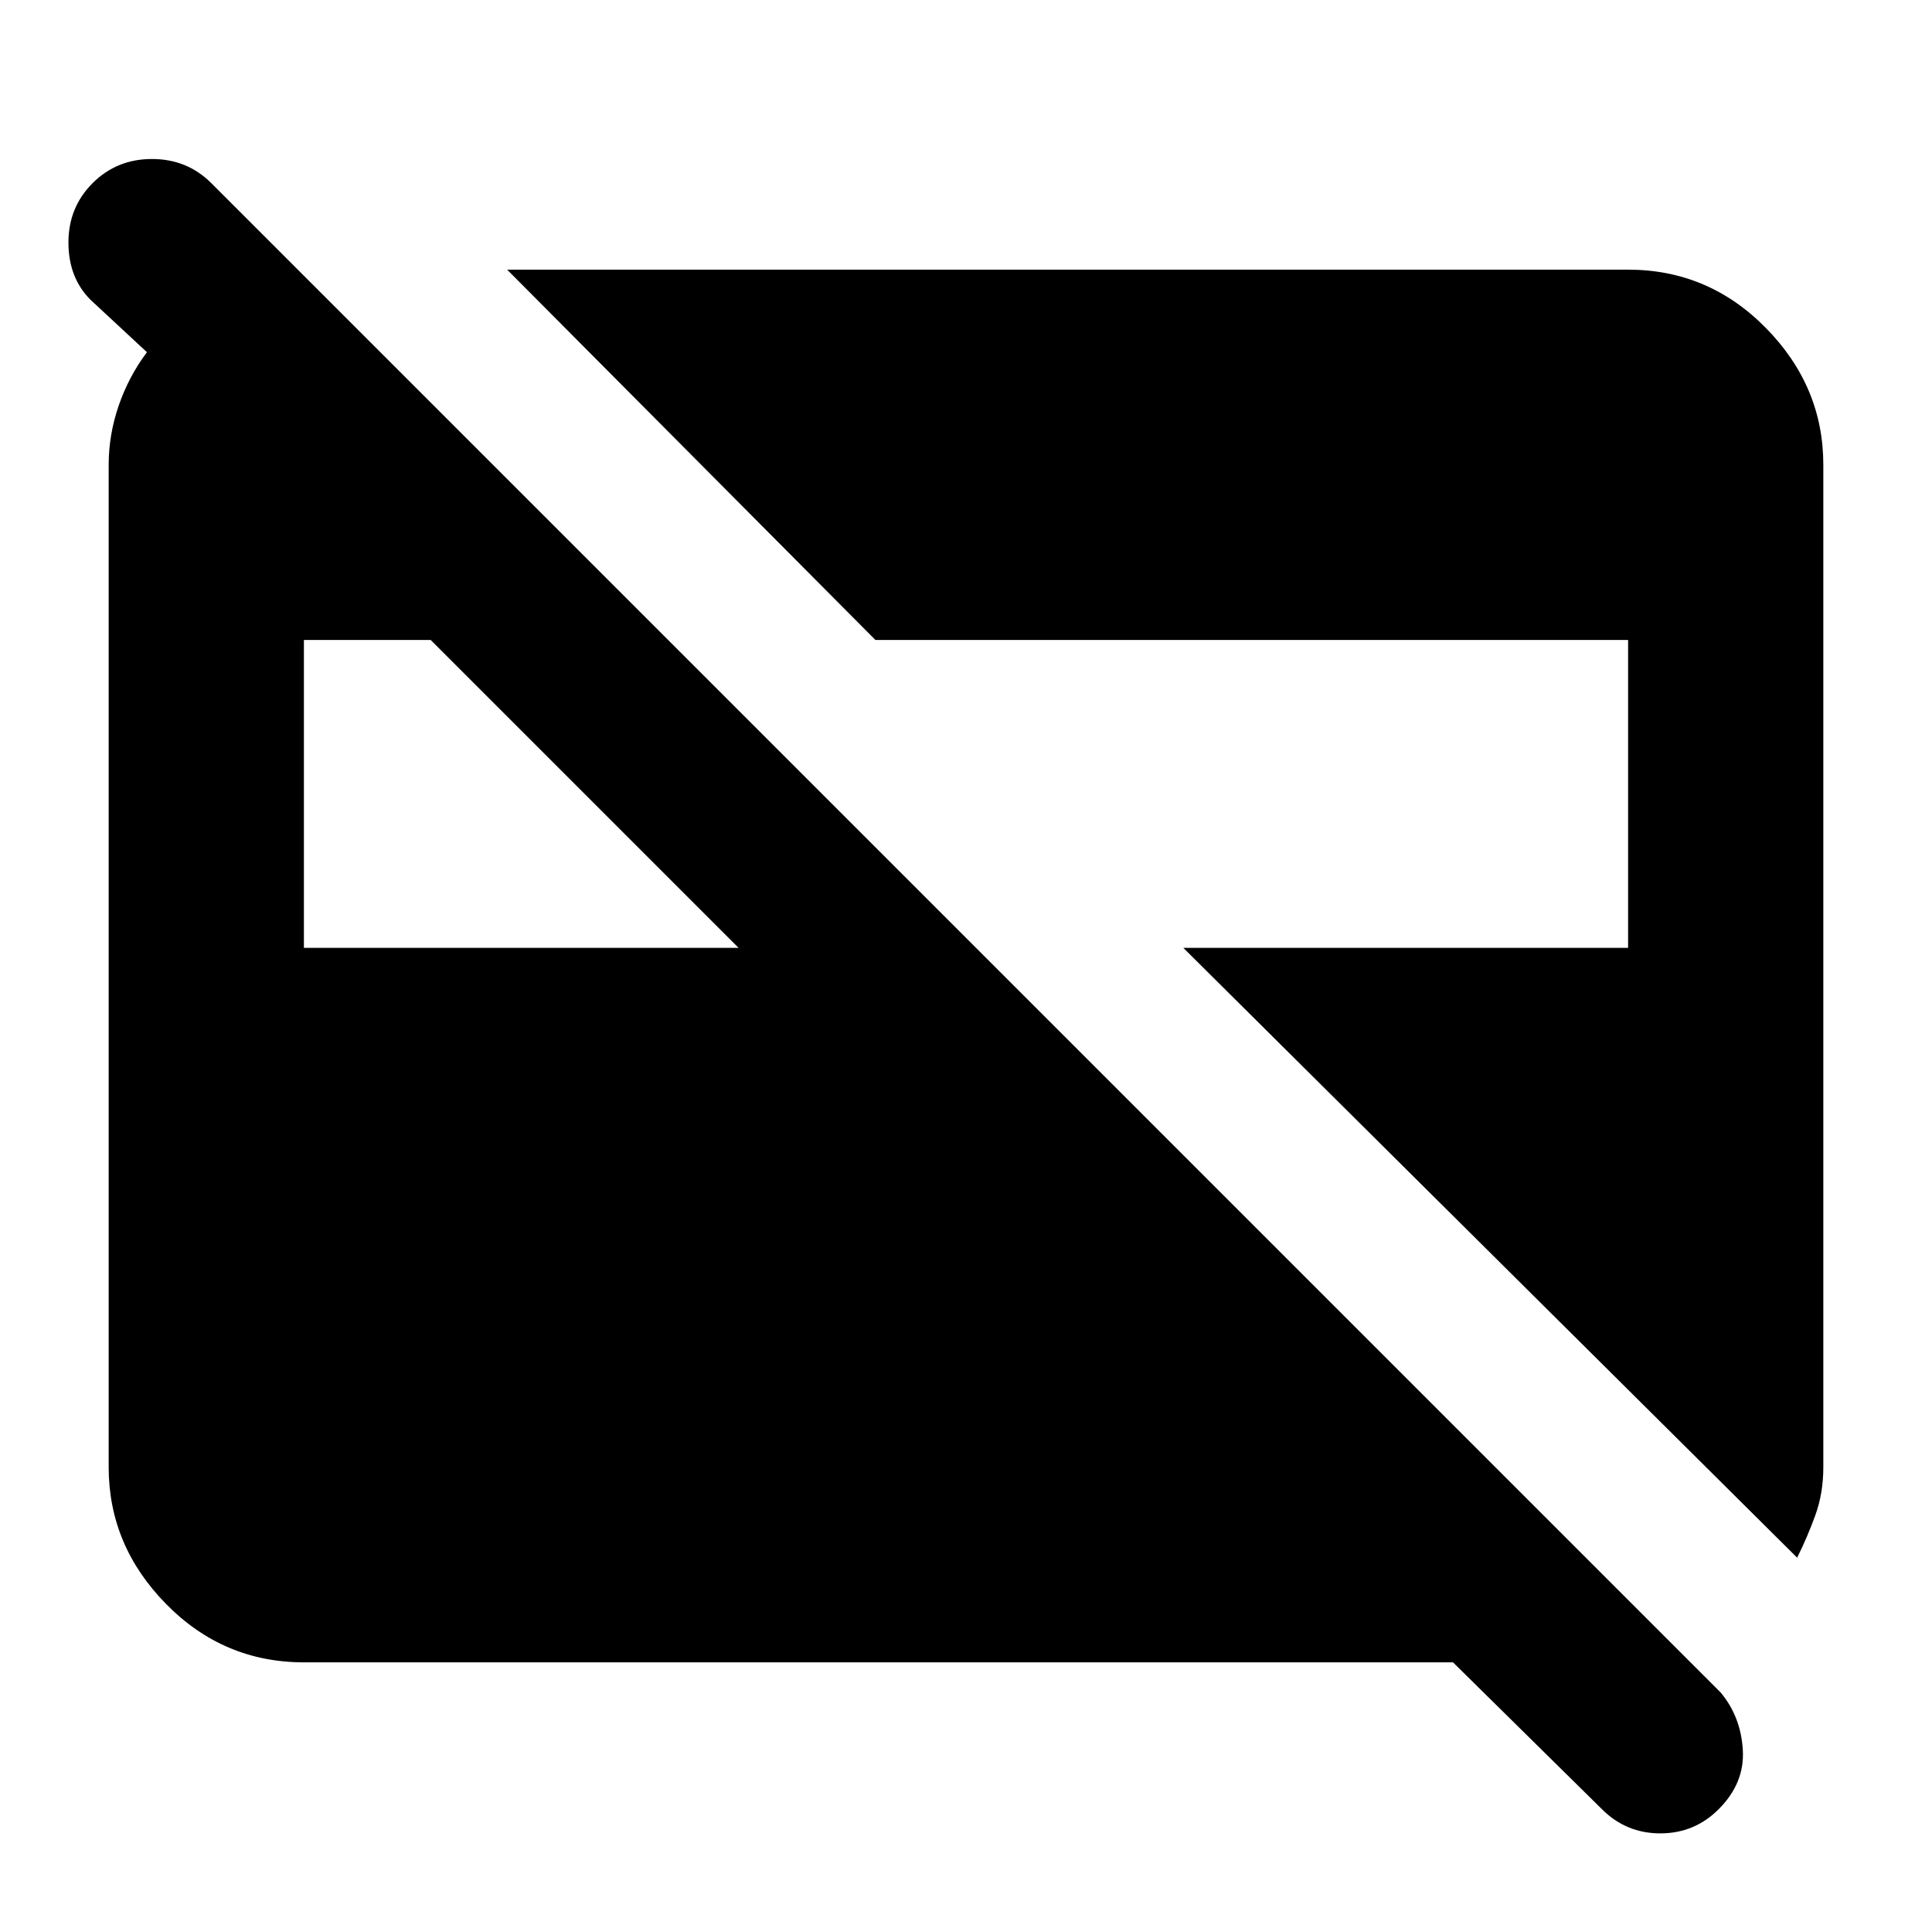<svg xmlns="http://www.w3.org/2000/svg" height="40" width="40"><path d="M33.167 37.458 30.083 34.417H6.292Q4.625 34.417 3.438 33.208Q2.25 32 2.25 30.375V9.625Q2.25 9 2.458 8.396Q2.667 7.792 3.042 7.292L1.875 6.208Q1.417 5.75 1.417 5.021Q1.417 4.292 1.917 3.792Q2.417 3.292 3.146 3.292Q3.875 3.292 4.375 3.792L35.625 35.042Q36.042 35.542 36.083 36.229Q36.125 36.917 35.583 37.458Q35.083 37.958 34.375 37.958Q33.667 37.958 33.167 37.458ZM37.208 32.25 24.5 19.625H33.708V13.25H18.125L10.5 5.583H33.708Q35.375 5.583 36.562 6.792Q37.75 8 37.75 9.625V30.375Q37.75 30.917 37.583 31.375Q37.417 31.833 37.208 32.25ZM6.292 19.625H15.292L8.917 13.25H6.292Z"/></svg>